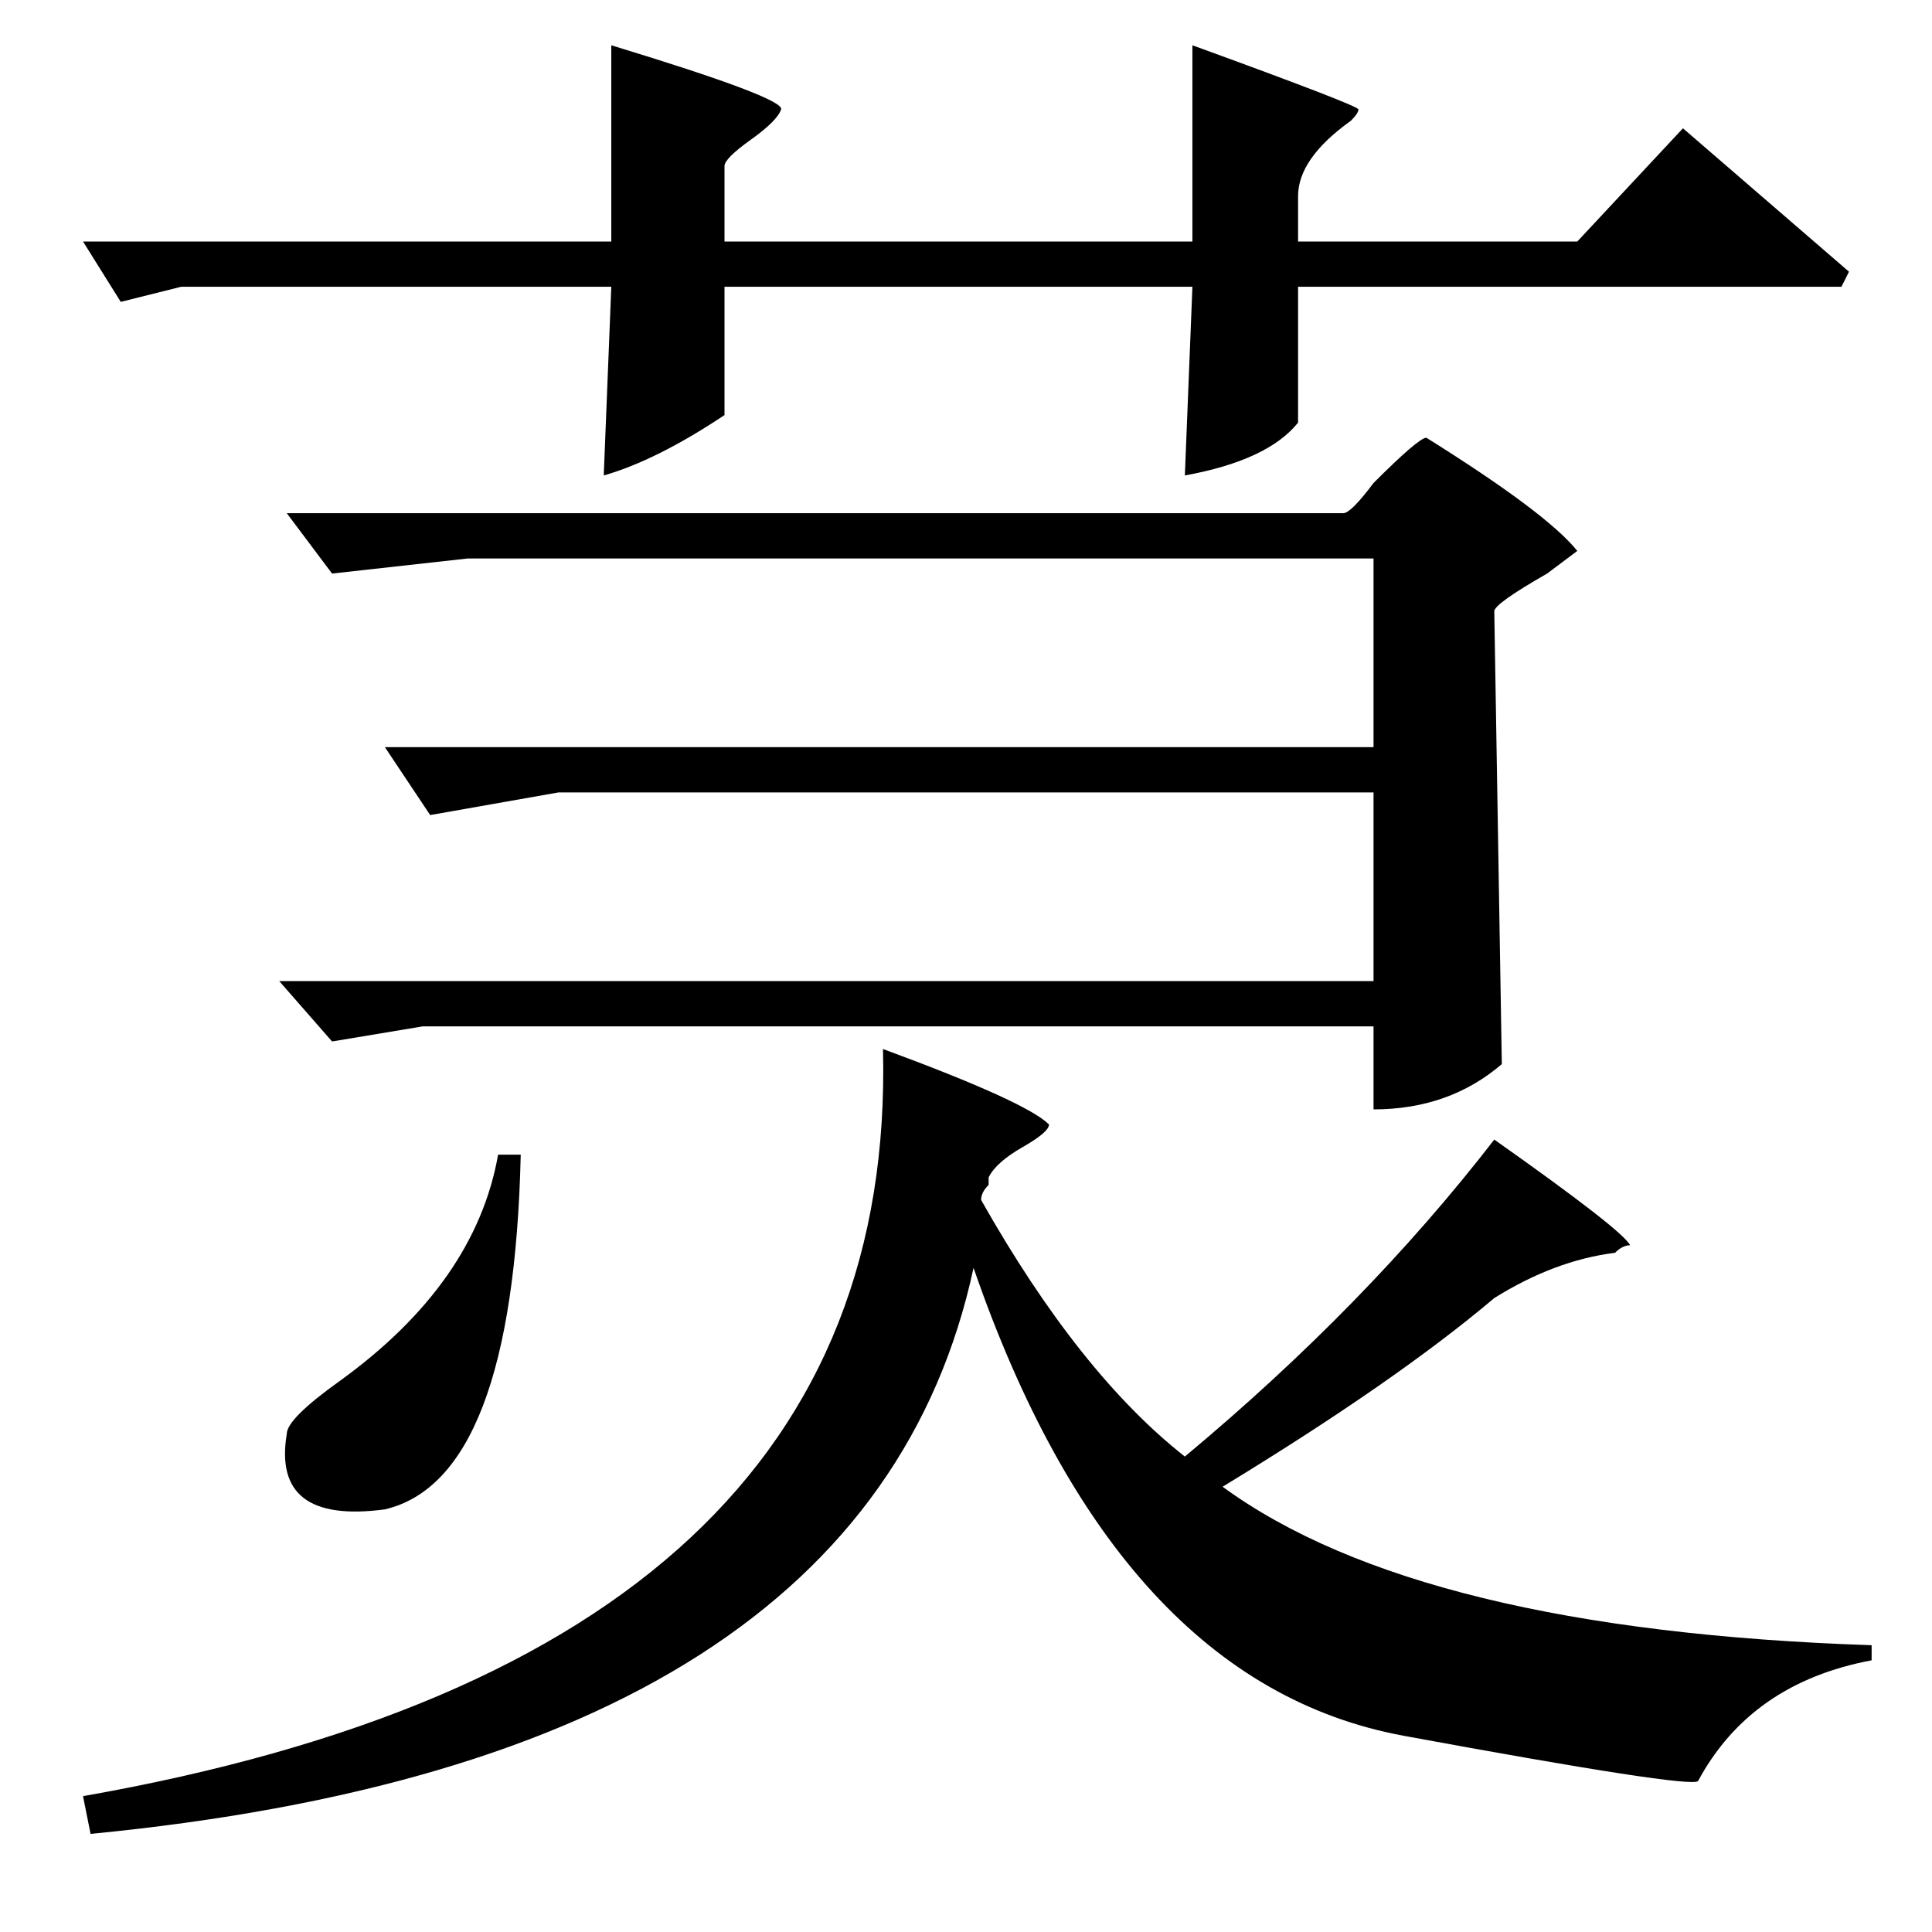 <?xml version="1.0" standalone="no"?>
<!DOCTYPE svg PUBLIC "-//W3C//DTD SVG 1.1//EN" "http://www.w3.org/Graphics/SVG/1.1/DTD/svg11.dtd" >
<svg xmlns="http://www.w3.org/2000/svg" xmlns:xlink="http://www.w3.org/1999/xlink" version="1.1" viewBox="0 -64 256 256">
  <g transform="matrix(1 0 0 -1 0 192)">
   <path fill="currentColor"
d="M139 107q0 -1 -3.5 -3t-4.5 -4v-1q-1 -1 -1 -2q13 -23 27 -34q24 20 41 42q17 -12 18 -14q-1 0 -2 -1q-8 -1 -16 -6q-13 -11 -36 -25q26 -19 86 -21v-2q-16 -3 -23 -16q-1 -1 -39 6t-57 62q-14 -65 -117 -75l-1 5q108 19 106 99q19 -7 22 -10zM189 198q16 -10 20 -15
l-4 -3q-7 -4 -7 -5l1 -60q-7 -6 -17 -6v11h-126l-12 -2l-7 8h145v25h-108l-17 -3l-6 9h131v25h-120l-18 -2l-6 8h140q1 0 4 4q6 6 7 6zM158 250q22 -8 22 -8.5t-1 -1.5q-7 -5 -7 -10v-6h37l14 15l22 -19l-1 -2h-72v-18q-4 -5 -15 -7l1 25h-62v-17q-9 -6 -16 -8l1 25h-57
l-8 -2l-5 8h70v26q23 -7 22.5 -8.5t-4 -4t-3.5 -3.5v-10h62v26zM66 103h3q-1 -43 -18 -47q-15 -2 -13 10q0 2 7 7q18 13 21 30z" />
  </g>

</svg>
